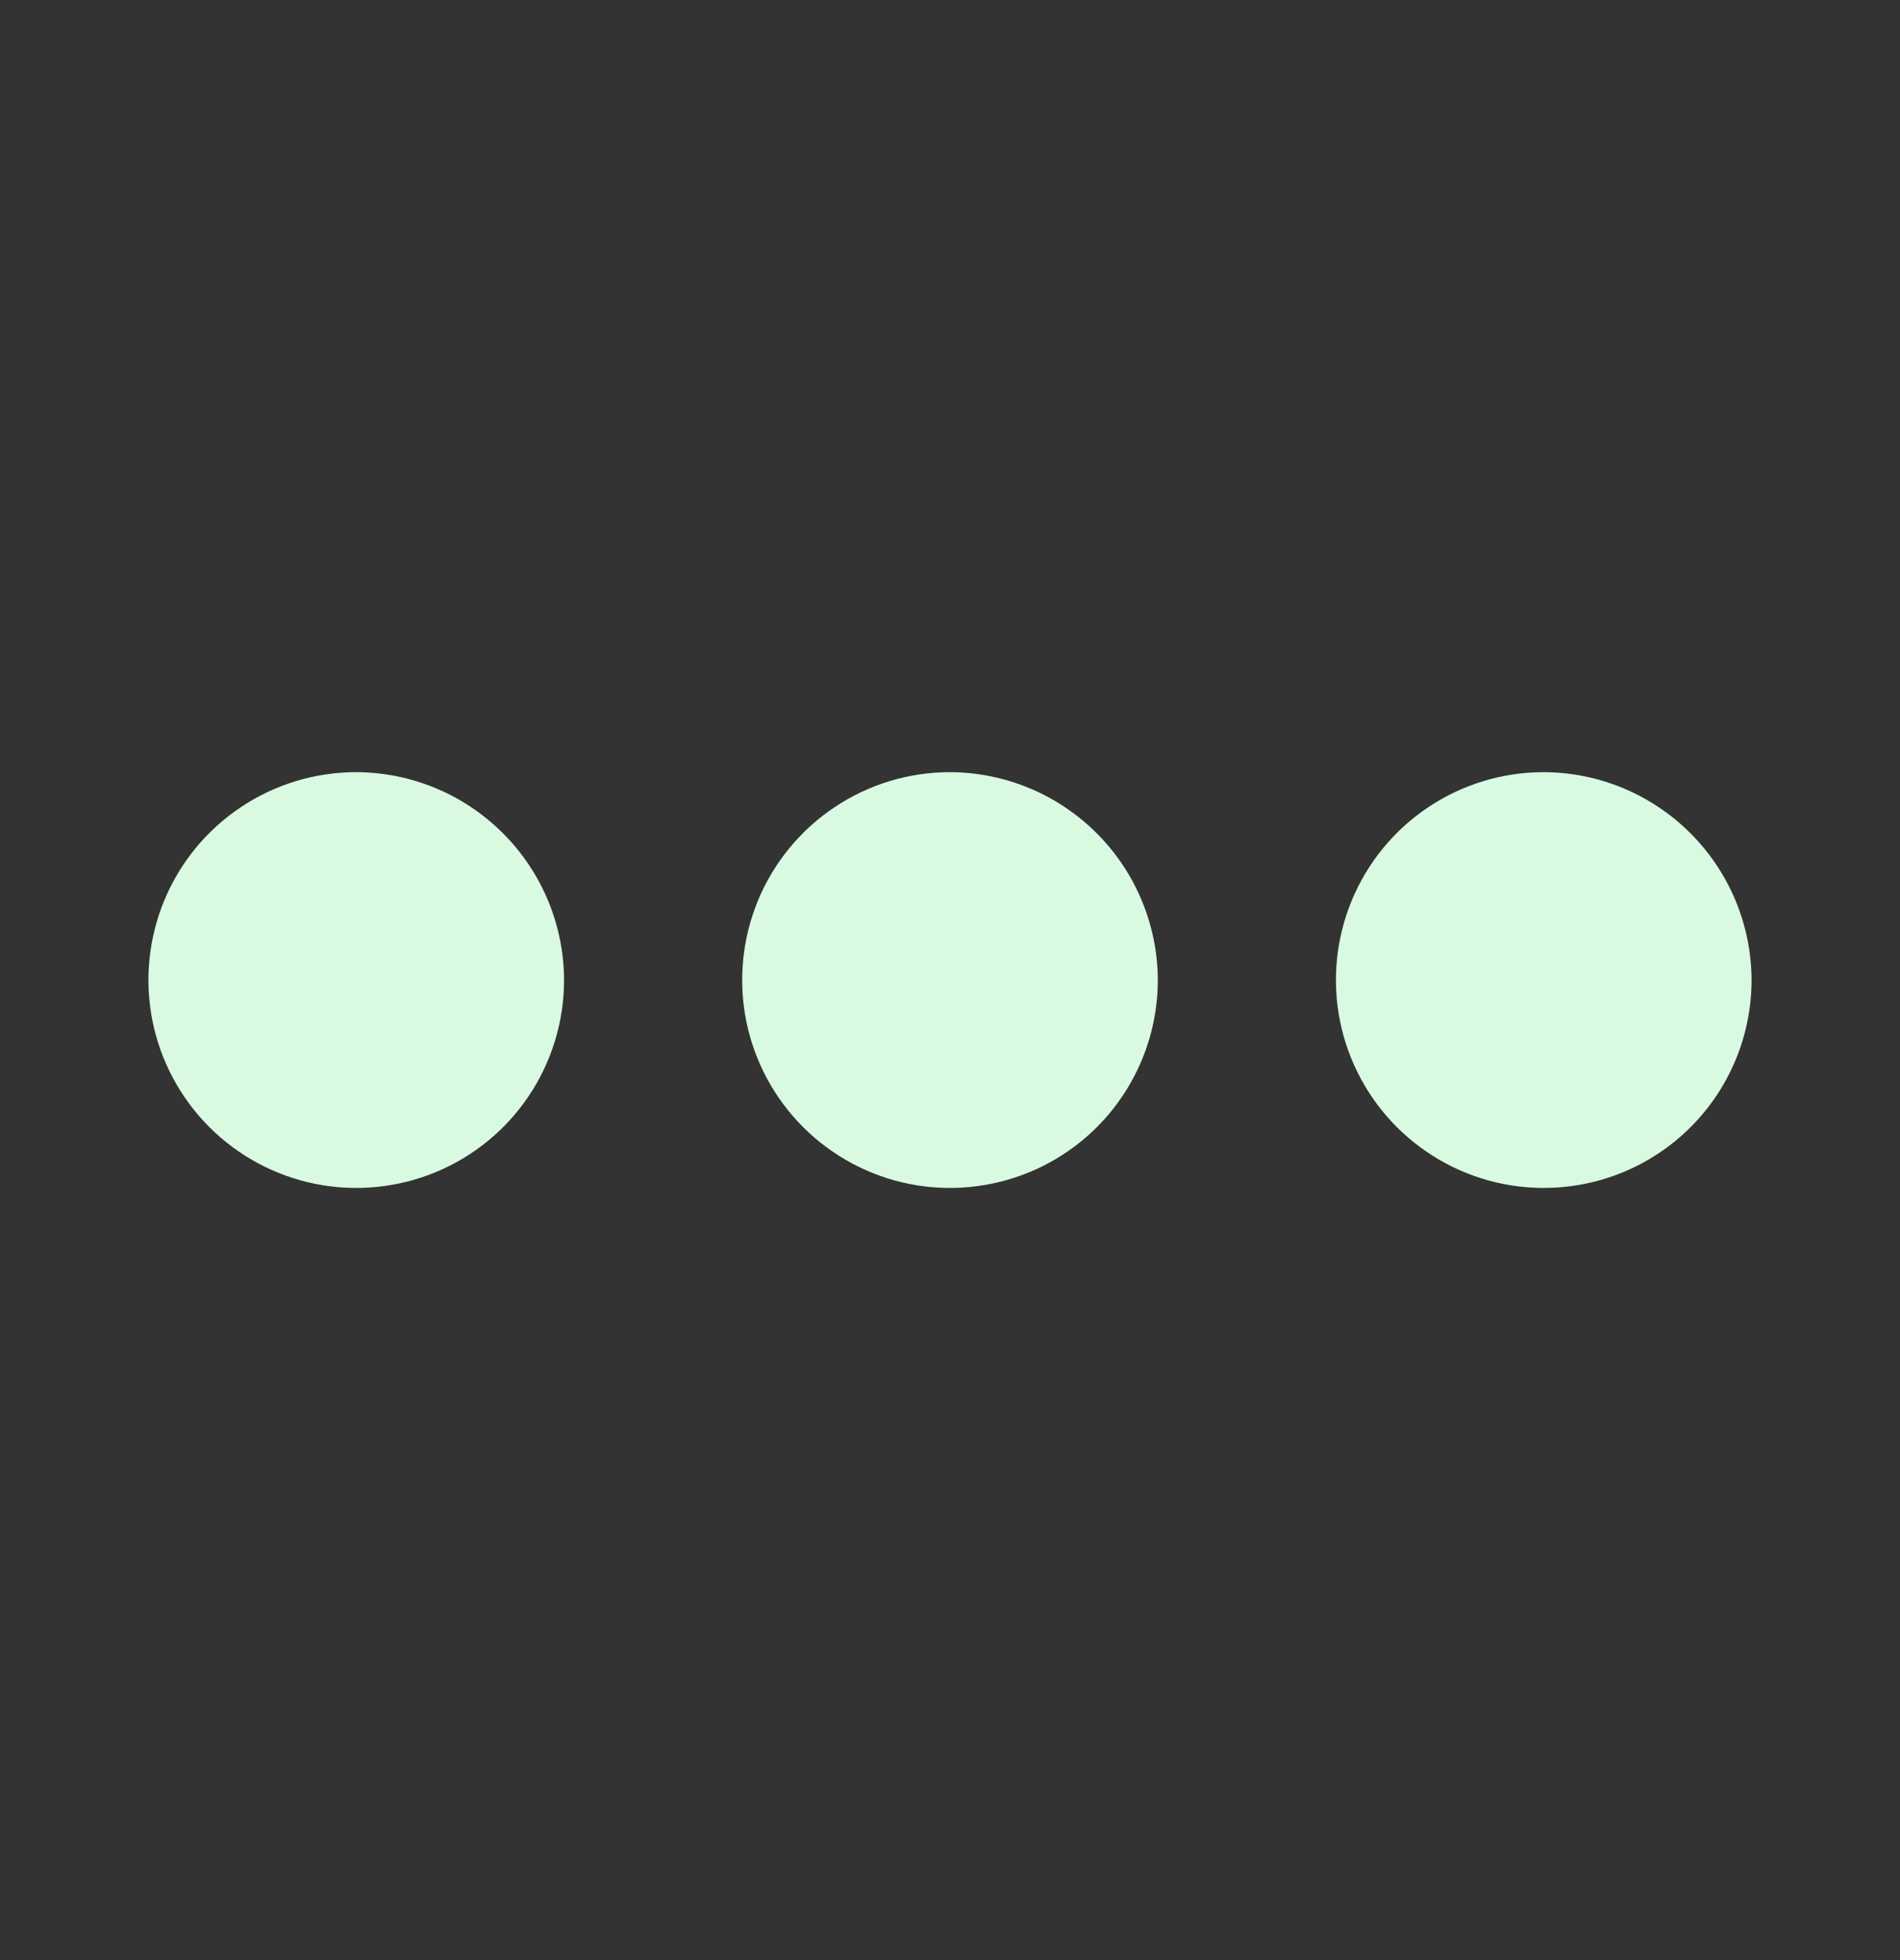 <svg width="32" height="33" viewBox="0 0 32 33" fill="none" xmlns="http://www.w3.org/2000/svg">
<rect x="0" y="0" width="32" height="33" fill="#333333" stroke="none"/>
<g id="ph:dots-three-outline-fill">
<path id="Vector" d="M19.5 16.5C19.5 17.192 19.295 17.869 18.91 18.445C18.526 19.02 17.979 19.469 17.339 19.734C16.7 19.998 15.996 20.068 15.317 19.933C14.638 19.798 14.015 19.464 13.525 18.975C13.036 18.485 12.702 17.862 12.567 17.183C12.432 16.504 12.502 15.8 12.766 15.161C13.031 14.521 13.48 13.974 14.056 13.59C14.631 13.205 15.308 13 16 13C16.927 13.003 17.816 13.373 18.471 14.029C19.127 14.684 19.497 15.573 19.5 16.5ZM6 13C5.308 13 4.631 13.205 4.056 13.59C3.48 13.974 3.031 14.521 2.766 15.161C2.502 15.8 2.432 16.504 2.567 17.183C2.702 17.862 3.036 18.485 3.525 18.975C4.015 19.464 4.638 19.798 5.317 19.933C5.996 20.068 6.7 19.998 7.339 19.734C7.979 19.469 8.526 19.02 8.91 18.445C9.295 17.869 9.5 17.192 9.5 16.5C9.497 15.573 9.127 14.684 8.471 14.029C7.816 13.373 6.927 13.003 6 13ZM26 13C25.308 13 24.631 13.205 24.055 13.59C23.48 13.974 23.031 14.521 22.766 15.161C22.502 15.8 22.432 16.504 22.567 17.183C22.702 17.862 23.036 18.485 23.525 18.975C24.015 19.464 24.638 19.798 25.317 19.933C25.996 20.068 26.7 19.998 27.339 19.734C27.979 19.469 28.526 19.02 28.91 18.445C29.295 17.869 29.5 17.192 29.5 16.5C29.497 15.573 29.127 14.684 28.471 14.029C27.816 13.373 26.927 13.003 26 13Z" fill="#D9FAE1"/>
</g>
</svg>
